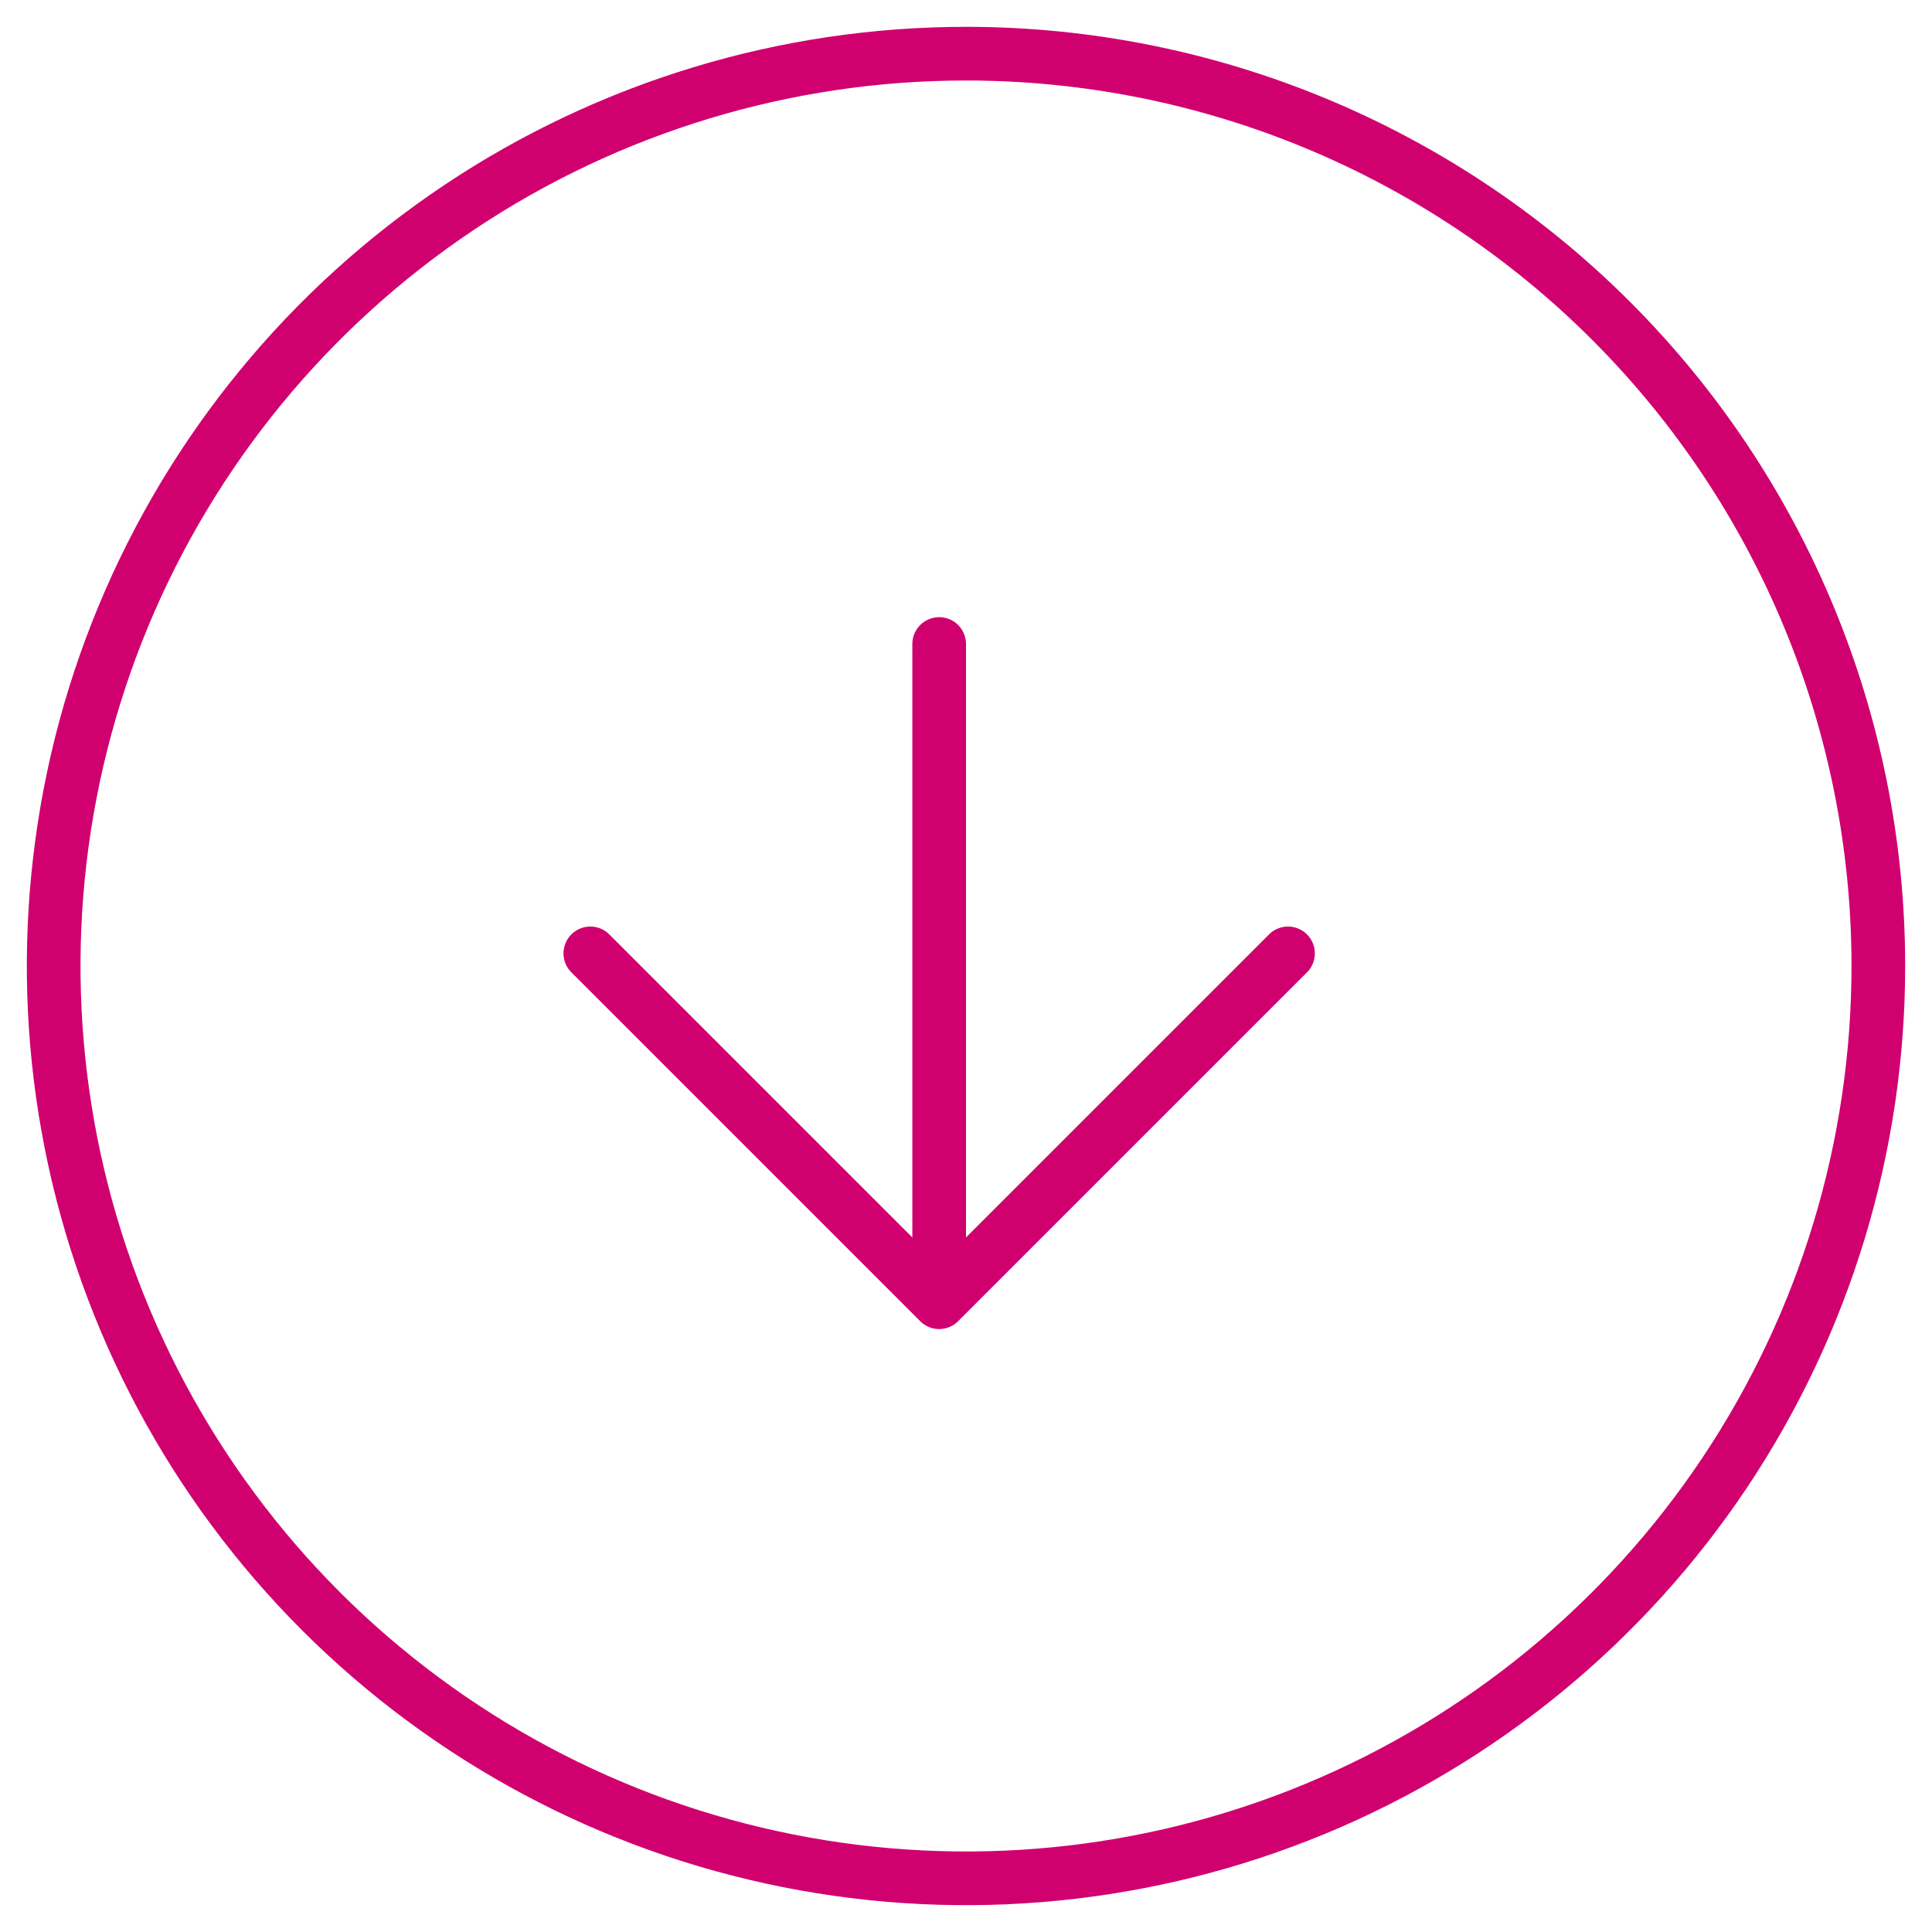 <svg width="36" height="36" viewBox="0 0 36 36" fill="none" xmlns="http://www.w3.org/2000/svg">
<path d="M35 18C35 21.362 34.003 24.649 32.135 27.445C30.267 30.24 27.612 32.419 24.506 33.706C21.399 34.993 17.981 35.329 14.684 34.673C11.386 34.017 8.357 32.398 5.979 30.021C3.602 27.643 1.983 24.614 1.327 21.317C0.671 18.019 1.007 14.601 2.294 11.494C3.581 8.388 5.76 5.733 8.555 3.865C11.351 1.997 14.638 1 18 1C22.509 1 26.833 2.791 30.021 5.979C33.209 9.167 35 13.491 35 18V18Z" stroke="#D0006F" stroke-linecap="round" stroke-linejoin="round"/>
<path d="M11 17.765L17.5 24.265L24 17.765" stroke="#D0006F" stroke-linecap="round" stroke-linejoin="round"/>
<path d="M17.5 12V24" stroke="#D0006F" stroke-linecap="round" stroke-linejoin="round"/>
</svg>
